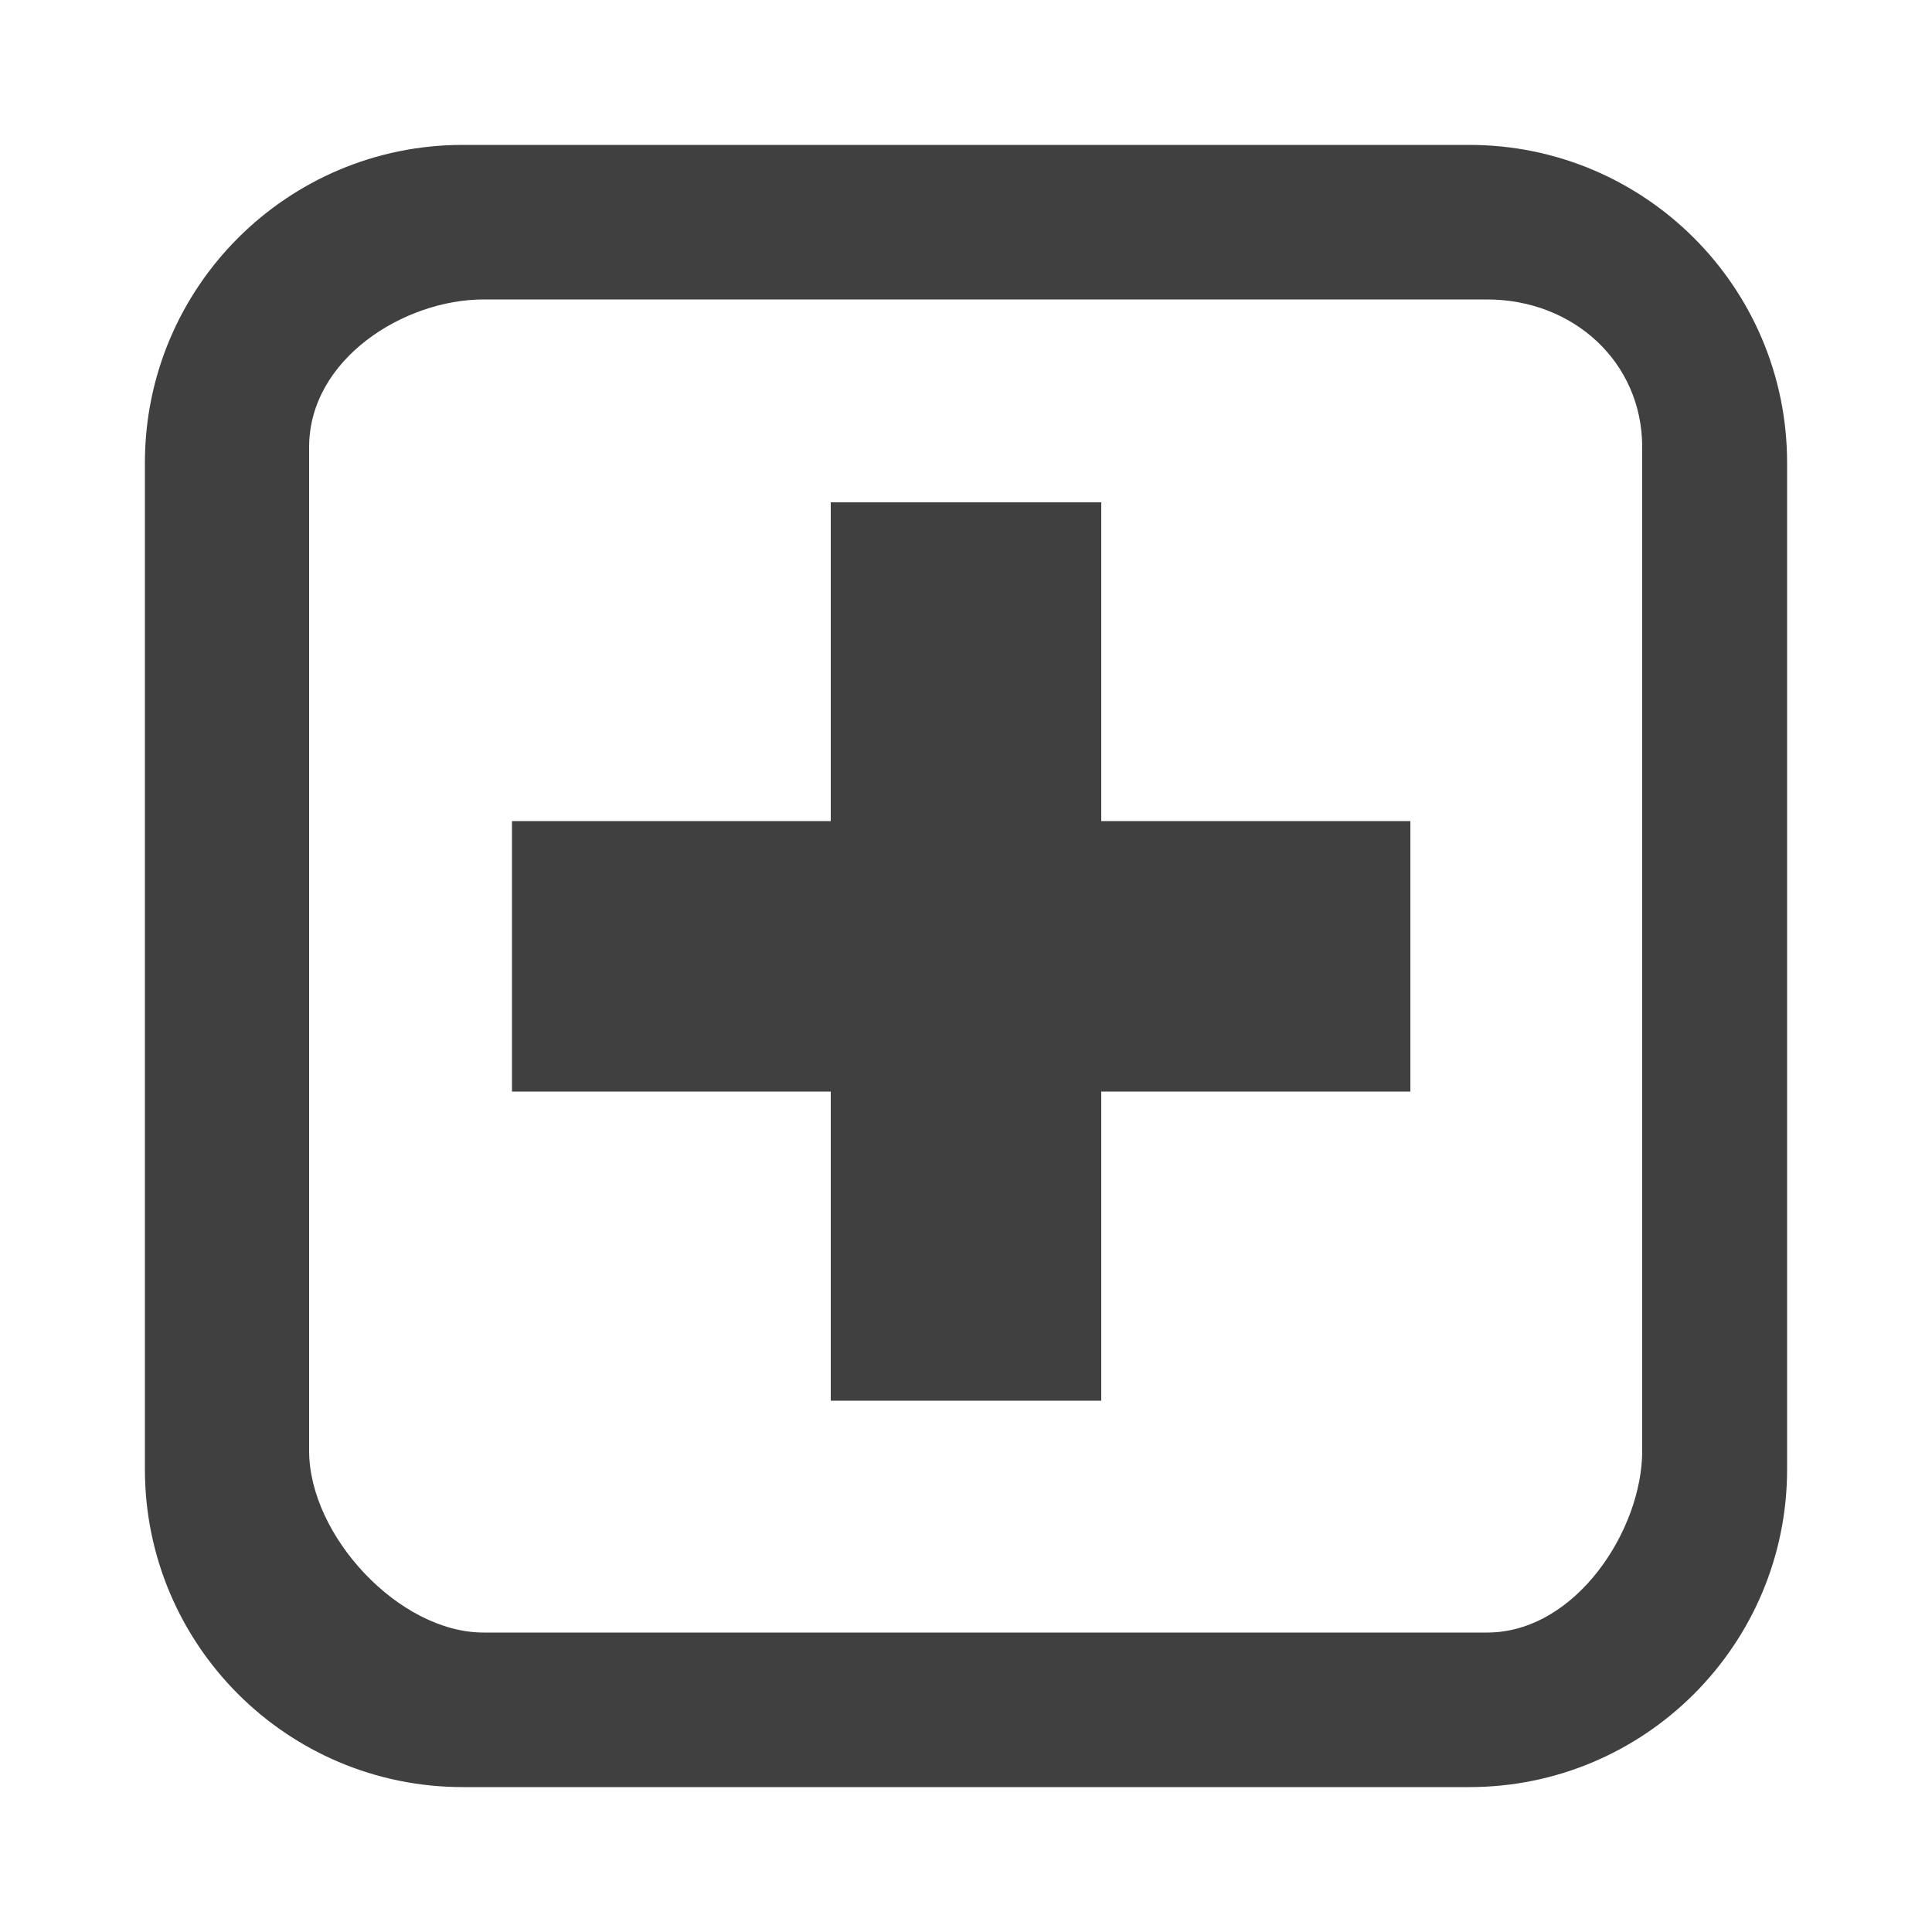 <?xml version="1.0" encoding="utf-8"?>
<!-- Generator: Adobe Illustrator 16.0.0, SVG Export Plug-In . SVG Version: 6.00 Build 0)  -->
<!DOCTYPE svg PUBLIC "-//W3C//DTD SVG 1.1//EN" "http://www.w3.org/Graphics/SVG/1.1/DTD/svg11.dtd">
<svg version="1.1" id="Layer_1" xmlns="http://www.w3.org/2000/svg" xmlns:xlink="http://www.w3.org/1999/xlink" x="0px" y="0px"
	 width="200px" height="200px" viewBox="0 0 200 200" enable-background="new 0 0 200 200" xml:space="preserve">
<g id="Healthcare">
	<path fill="#404040" d="M185,47.91C185,29.734,170.267,15,152.092,15H47.909C29.734,15,15,29.734,15,47.91v104.181
		C15,170.267,29.734,185,47.909,185h104.183C170.267,185,185,170.267,185,152.091V47.91z M153.954,169H50.05
		C41.296,169,32,158.952,32,150.197V46.296C32,37.143,41.859,31,50.05,31h103.904C162.816,31,170,37.432,170,46.296v103.901
		C170,158.389,163.105,169,153.954,169z"/>
	<polygon fill="#404040" points="114,52 86,52 86,85 53,85 53,113 86,113 86,145 114,145 114,113 146,113 146,85 114,85 	"/>
</g>
</svg>
